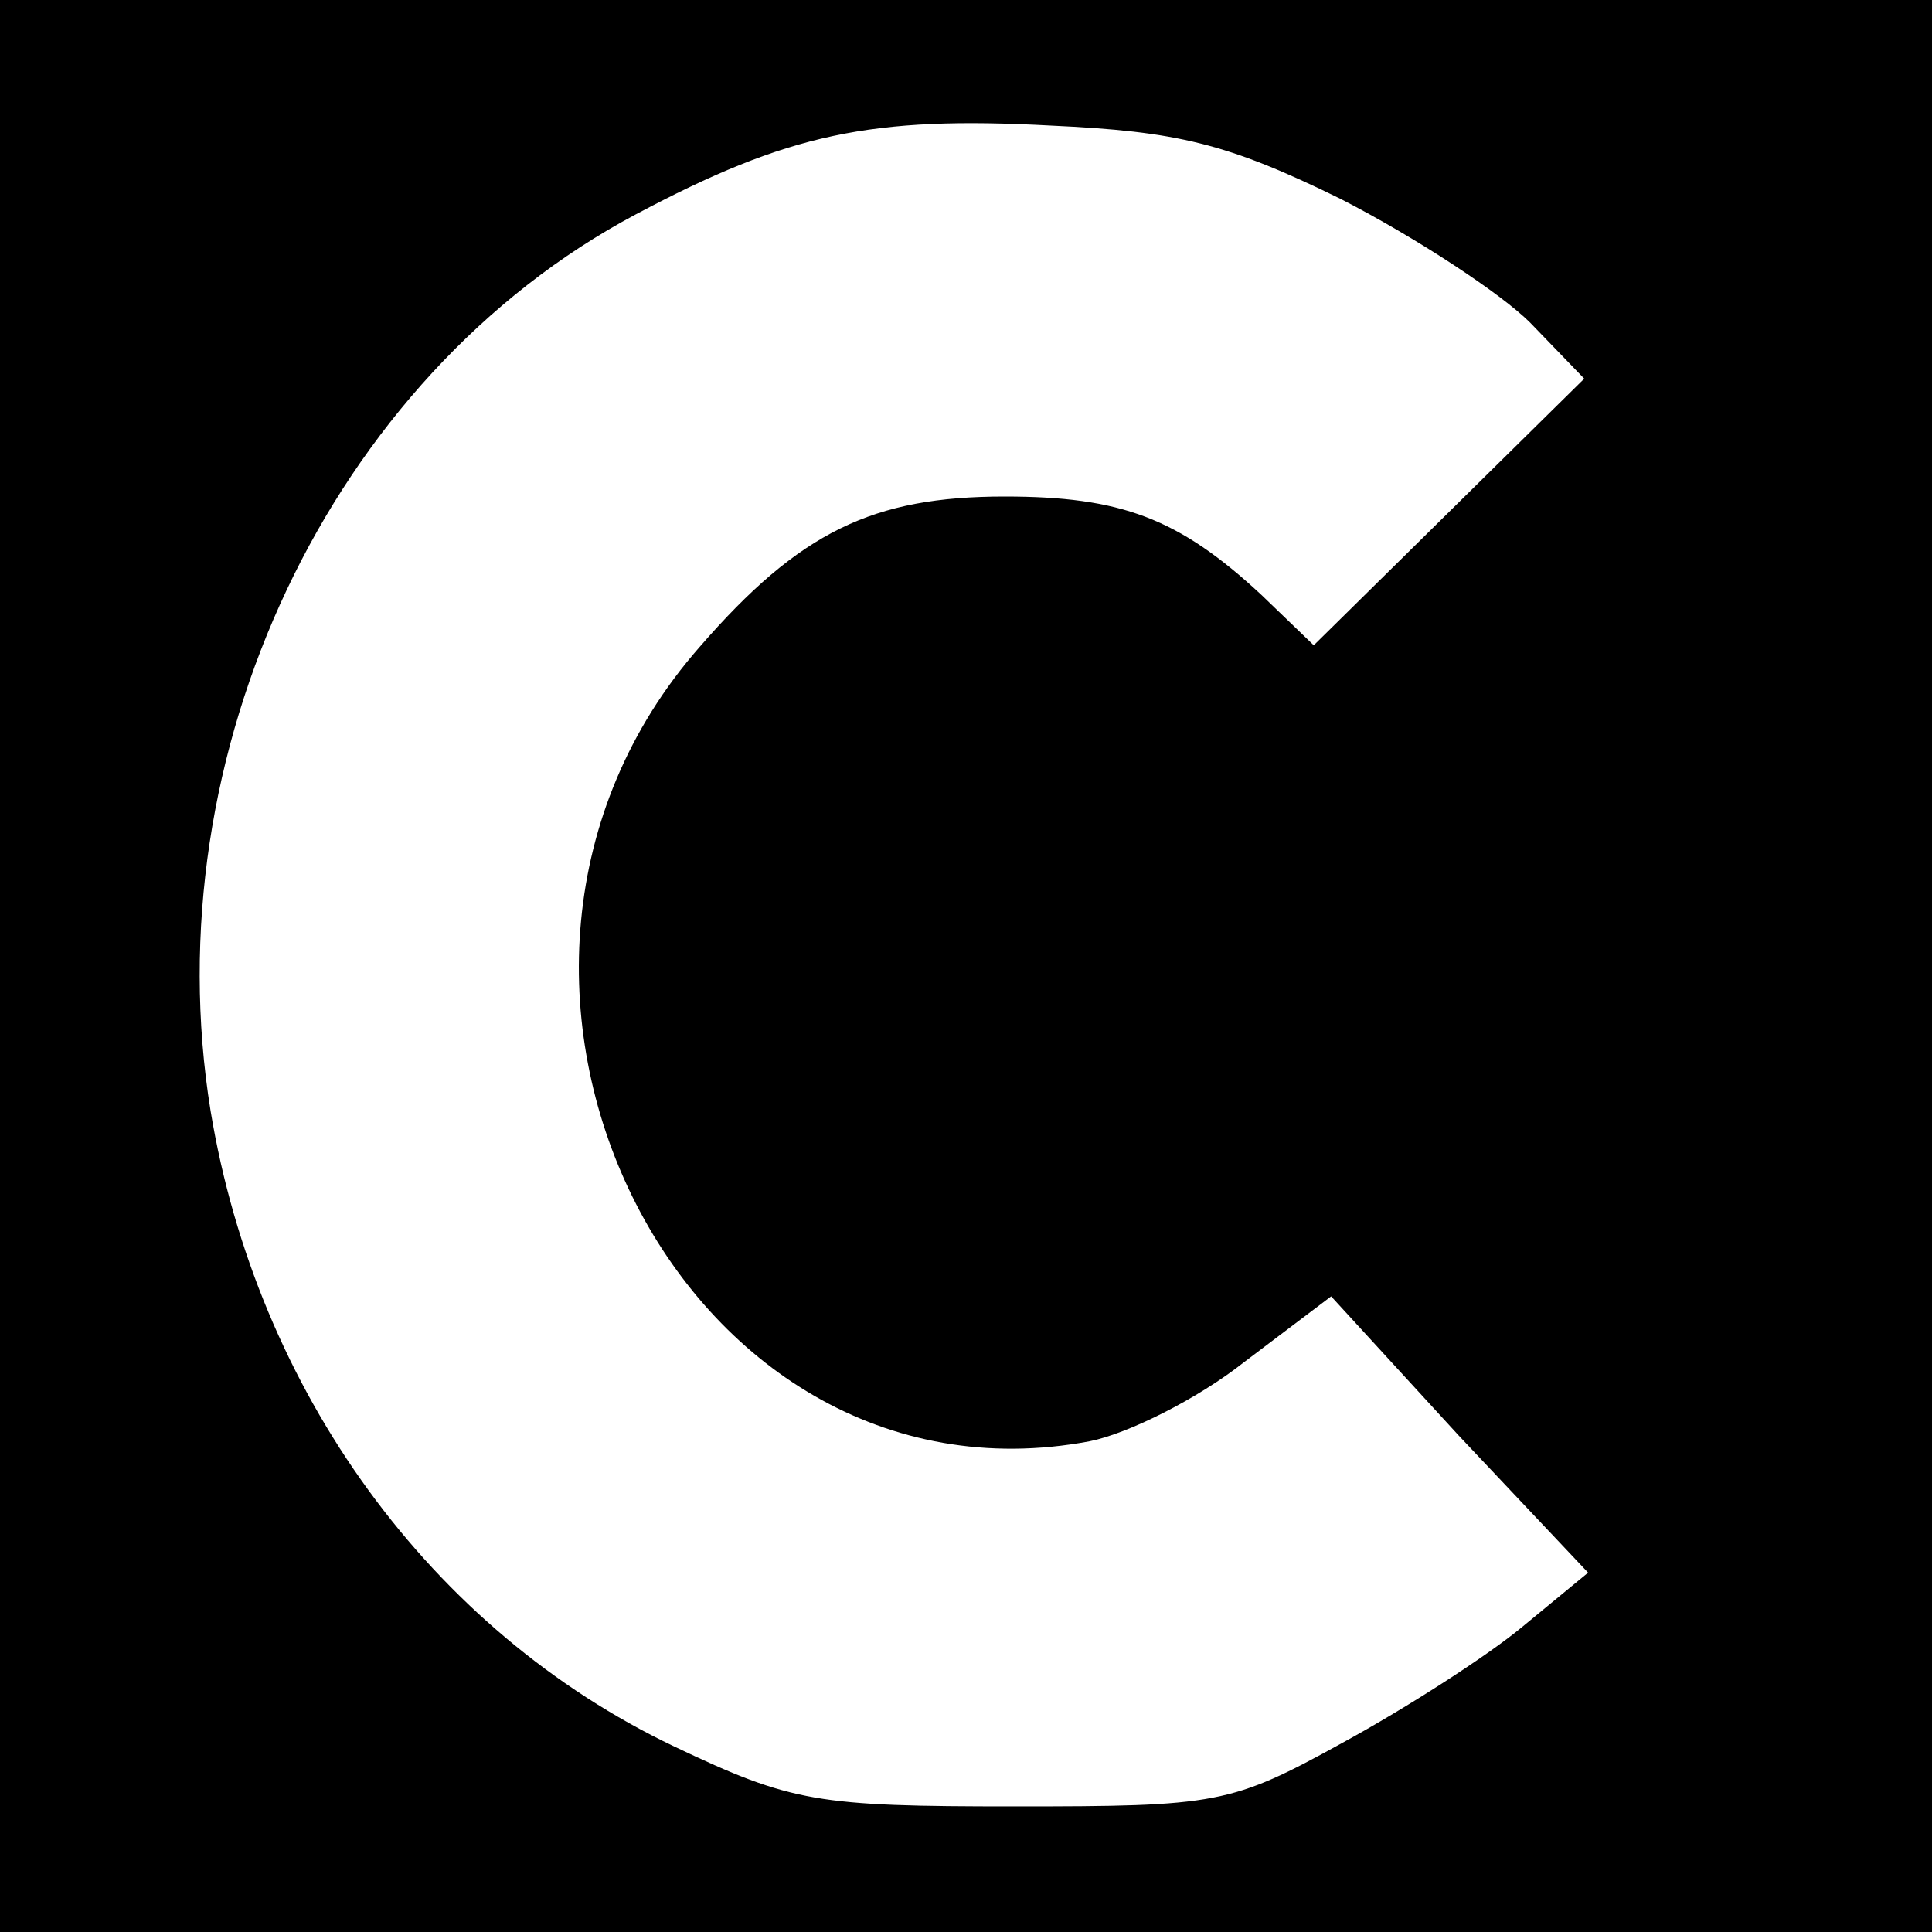 <?xml version="1.0" standalone="no"?>
<!DOCTYPE svg PUBLIC "-//W3C//DTD SVG 20010904//EN"
 "http://www.w3.org/TR/2001/REC-SVG-20010904/DTD/svg10.dtd">
<svg version="1.0" xmlns="http://www.w3.org/2000/svg"
 width="100pt" height="100pt" viewBox="0 0 100 100"
 preserveAspectRatio="xMidYMid meet">
<g transform="translate(0,100) scale(0.1,-0.1)"
fill="#000000" stroke="none">
<path d="M0 500 l0 -500 500 0 500 0 0 500 0 500 -500 0 -500 0 0 -500z m694
397 c39 -20 83 -49 98 -64 l28 -29 -70 -69 -70 -69 -27 26 c-43 40 -73 51
-133 51 -68 0 -106 -18 -158 -78 -149 -170 -11 -451 202 -411 20 4 56 22 80
41 l45 34 66 -72 67 -71 -34 -28 c-18 -15 -60 -42 -93 -60 -58 -32 -65 -33
-170 -33 -102 0 -115 2 -176 31 -126 60 -216 184 -240 329 -30 185 62 380 220
464 79 42 122 51 215 46 65 -3 91 -9 150 -38z"/>
</g>
</svg>
